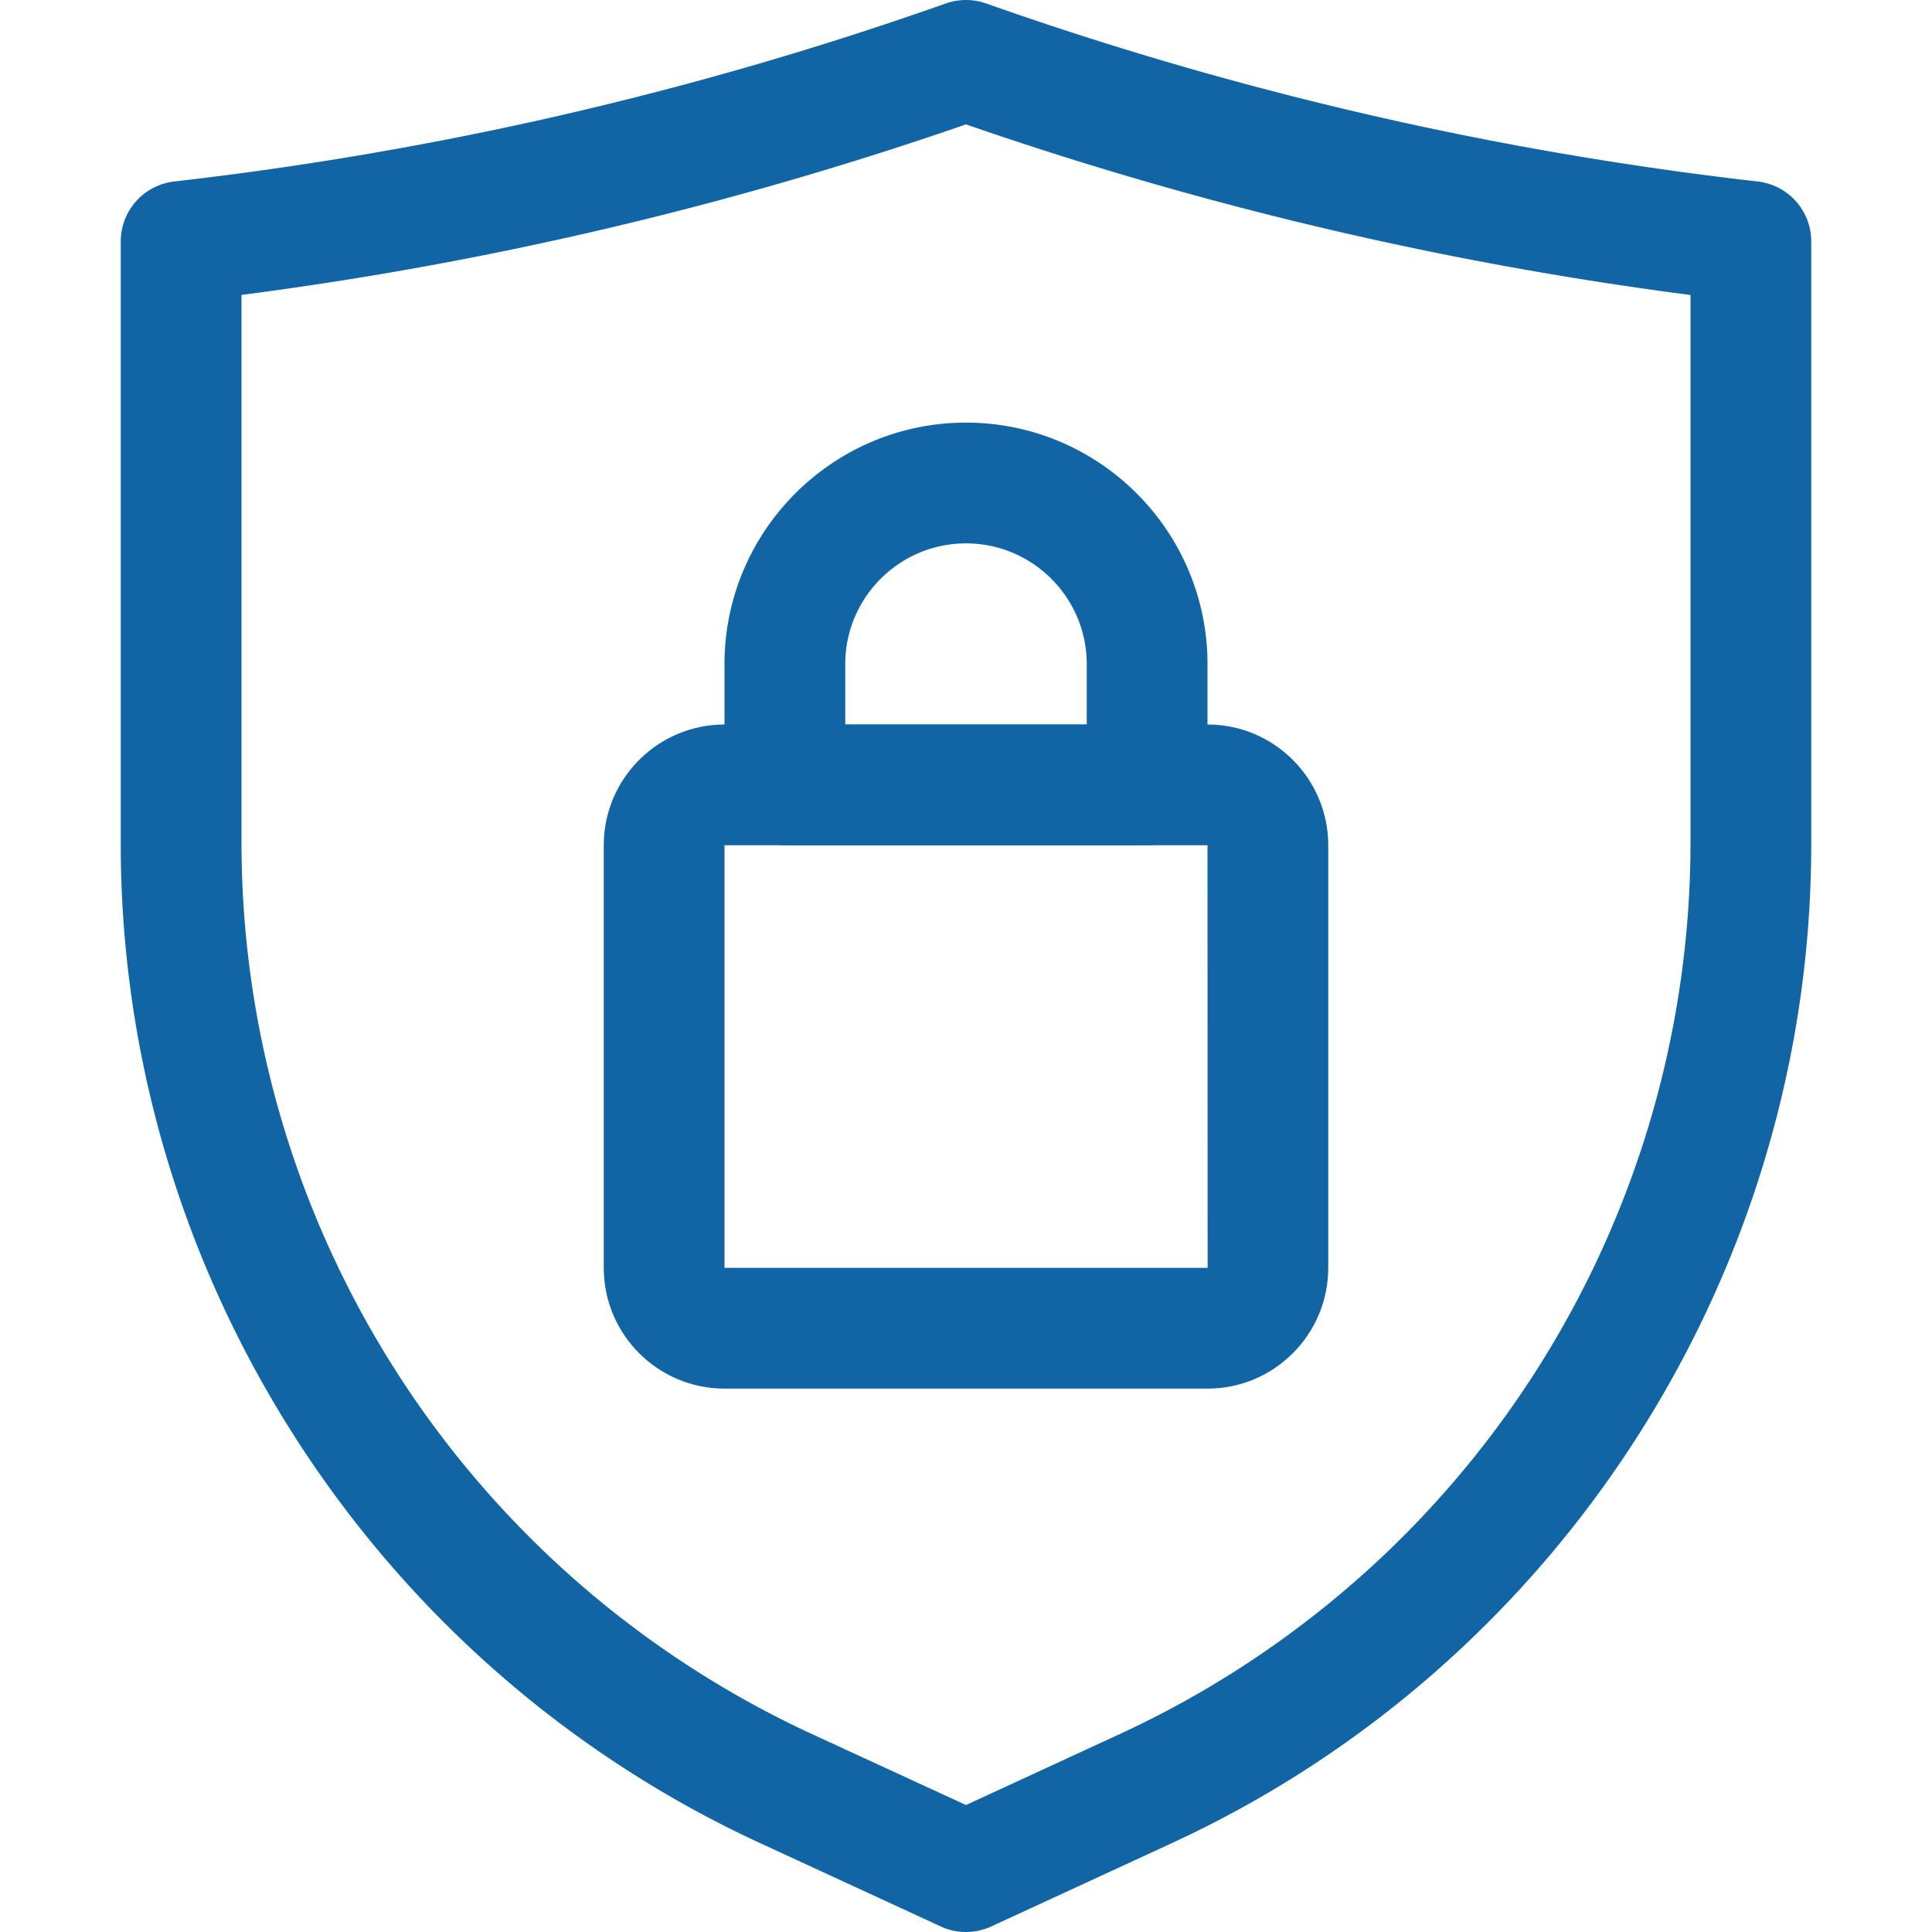 <svg xmlns="http://www.w3.org/2000/svg" version="1.1" xmlns:xlink="http://www.w3.org/1999/xlink" width="512" height="512" x="0" y="0" viewBox="0 0 32 32" style="enable-background:new 0 0 512 512" xml:space="preserve"><g><path d="M16 32c-.143 0-.286-.03-.419-.092l-2.995-1.382C6.156 27.558 2 21.063 2 13.98V4a1 1 0 0 1 .887-.994 58.352 58.352 0 0 0 5.898-.983A58.32 58.32 0 0 0 15.666.057c.216-.076.452-.076.667 0a58.323 58.323 0 0 0 6.882 1.966c1.938.427 3.923.758 5.898.983A1 1 0 0 1 30 4v9.981c0 7.083-4.155 13.577-10.586 16.545l-2.995 1.382A1.004 1.004 0 0 1 16 32zM4 4.886v9.095a16.27 16.27 0 0 0 9.424 14.729L16 29.897l2.576-1.189A16.27 16.27 0 0 0 28 13.981V4.886A60.332 60.332 0 0 1 16 2.06 60.326 60.326 0 0 1 4 4.885z" fill="#1265a4" opacity="1" data-original="#000000"></path><path d="M20 23h-8c-1.103 0-2-.897-2-2v-7c0-1.103.897-2 2-2h8c1.103 0 2 .897 2 2v7c0 1.103-.897 2-2 2zm-8-9v7h8.002L20 14z" fill="#1265a4" opacity="1" data-original="#000000"></path><path d="M19 14h-6a1 1 0 0 1-1-1v-2c0-2.206 1.794-4 4-4s4 1.794 4 4v2a1 1 0 0 1-1 1zm-5-2h4v-1c0-1.103-.897-2-2-2s-2 .897-2 2z" fill="#1265a4" opacity="1" data-original="#000000"></path></g></svg>